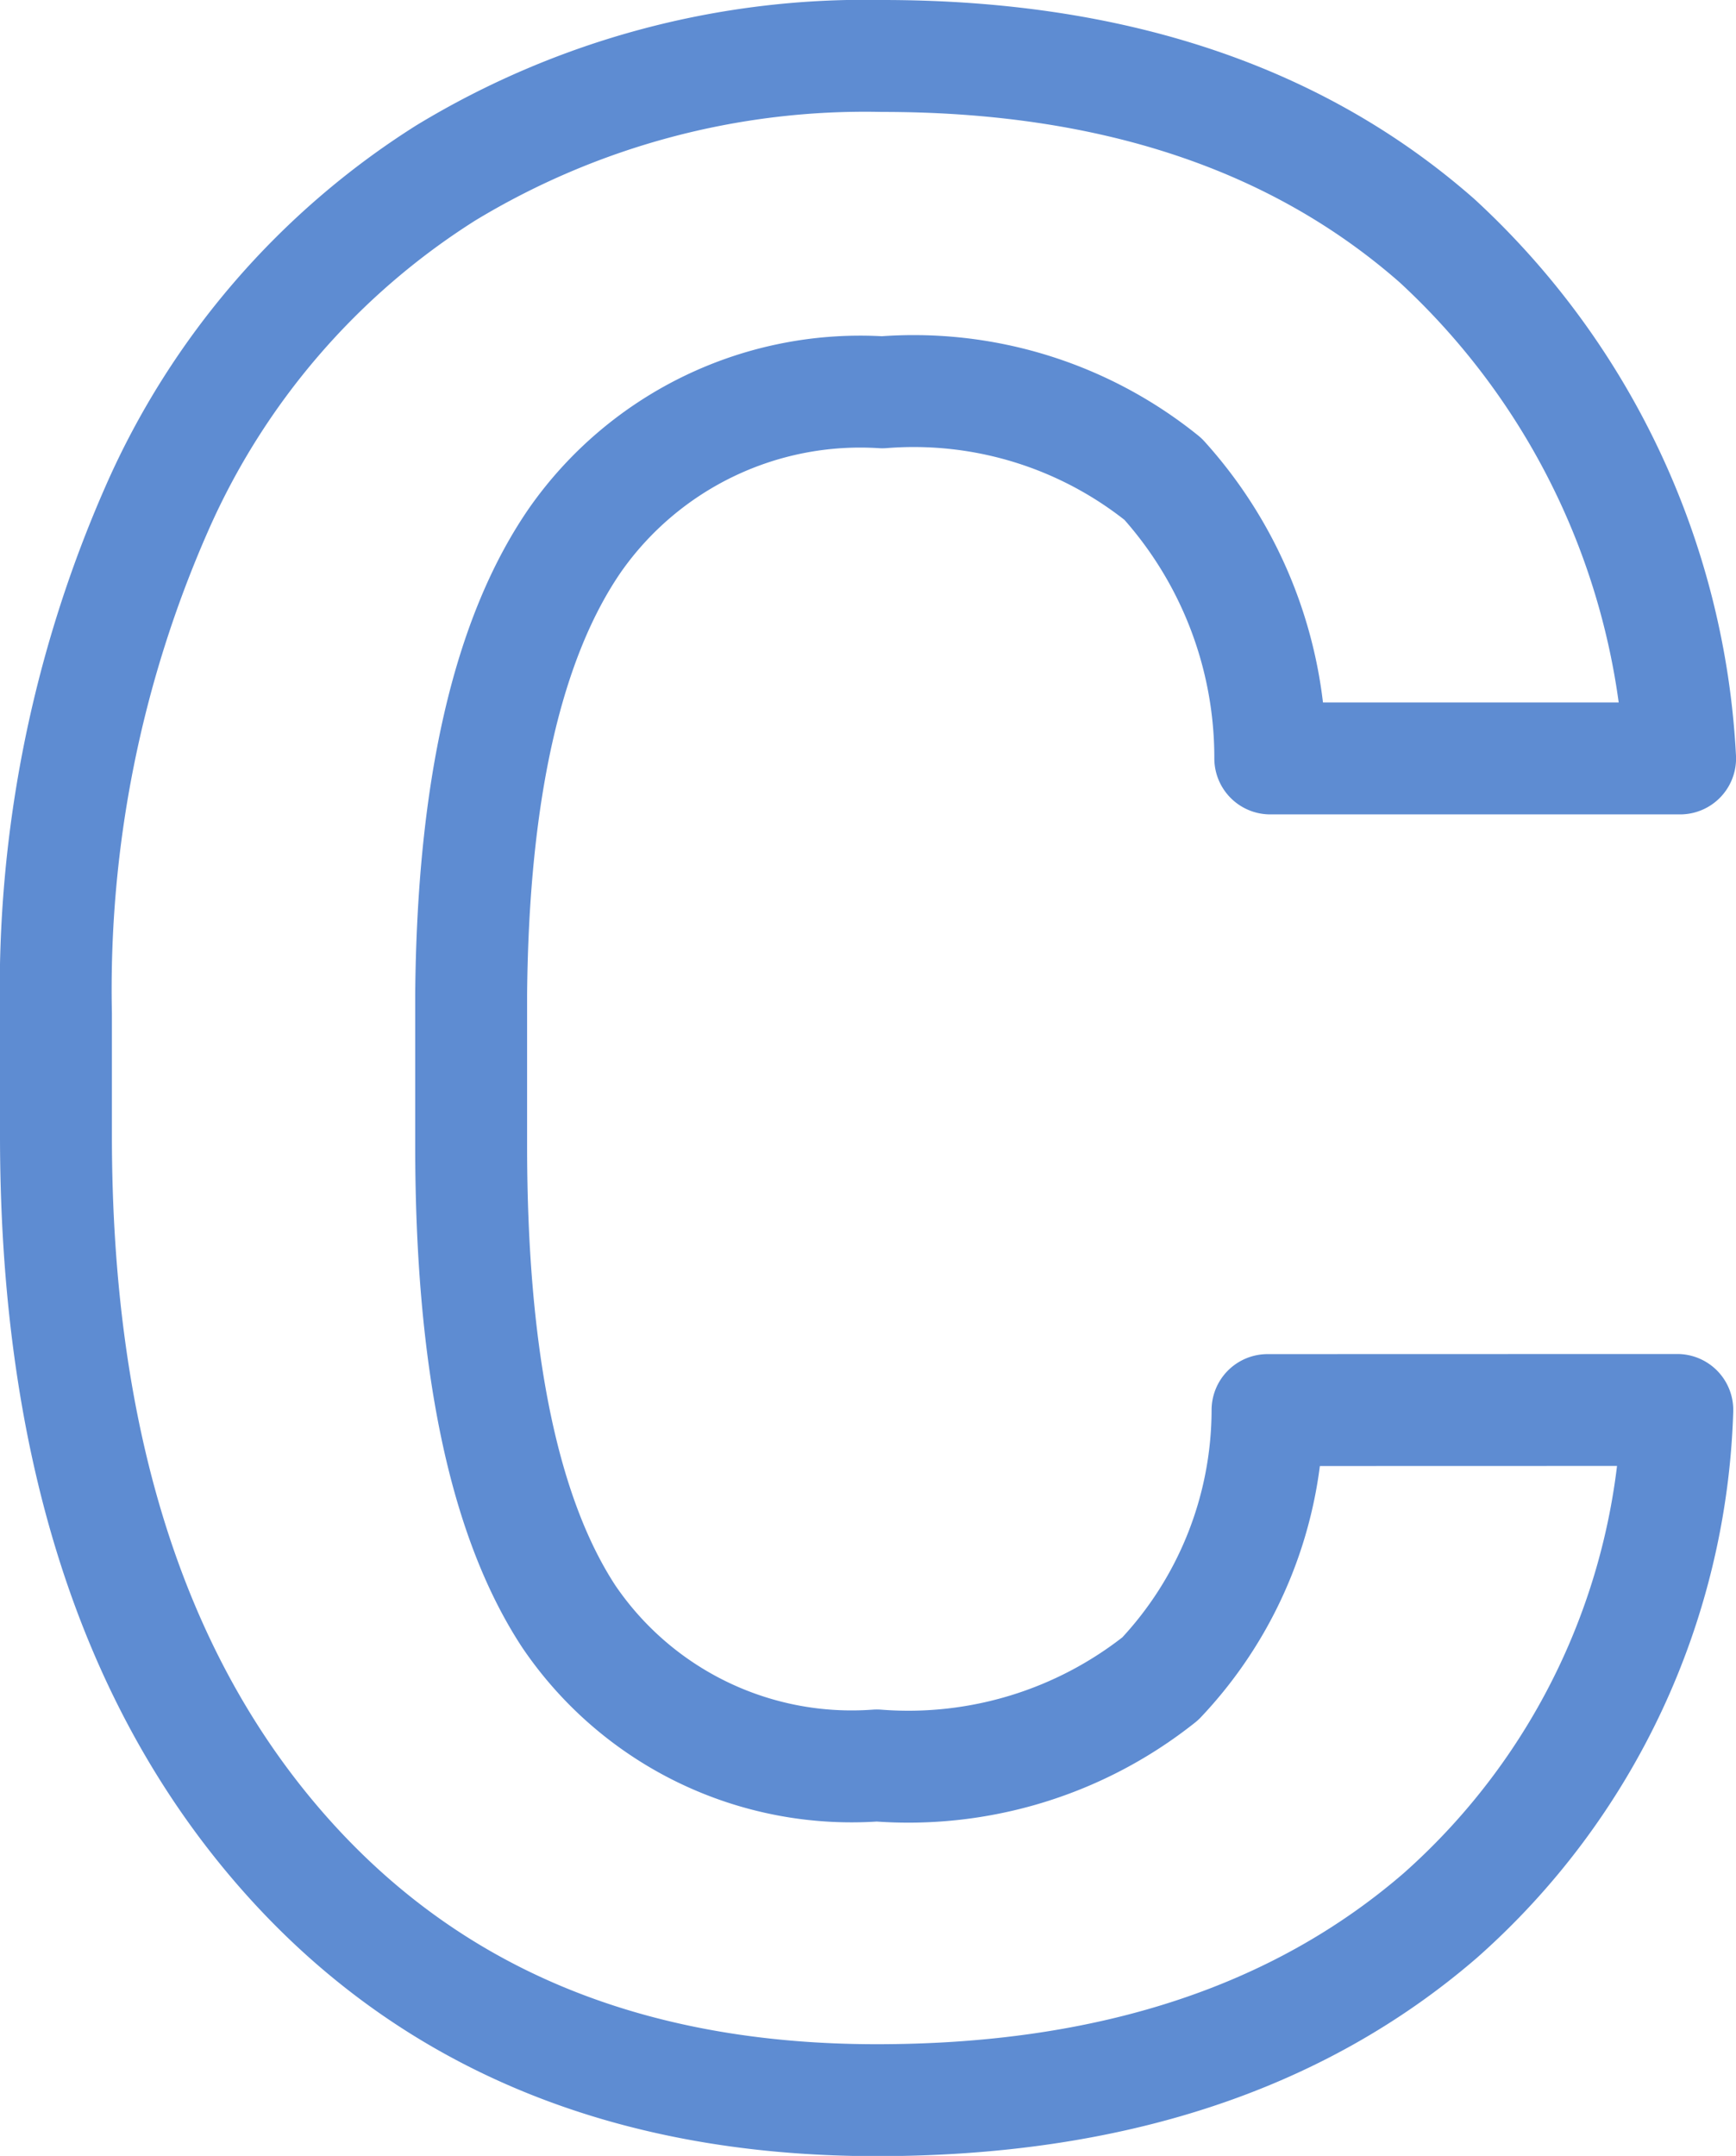 <svg xmlns="http://www.w3.org/2000/svg" width="31.028" height="38.523" viewBox="0 0 31.028 38.523">
  <path id="Trazado_194889" data-name="Trazado 194889" d="M31.908,153.706a12.58,12.58,0,0,1-4.236,9.033q-3.821,3.3-10.071,3.3-6.836,0-10.754-4.6T2.929,148.8v-2.173a21.313,21.313,0,0,1,1.806-9.033A13.521,13.521,0,0,1,9.9,131.6a14.452,14.452,0,0,1,7.8-2.088q6.153,0,9.912,3.3a13.522,13.522,0,0,1,4.346,9.252H24.633a7.428,7.428,0,0,0-1.917-4.992,7.1,7.1,0,0,0-5.017-1.55,6.223,6.223,0,0,0-5.481,2.625q-1.82,2.623-1.868,8.141v2.686q0,5.762,1.746,8.423a6.108,6.108,0,0,0,5.505,2.661,7.233,7.233,0,0,0,5.066-1.55,7.005,7.005,0,0,0,1.917-4.8Z" transform="translate(-1.929 -128.512)" fill="none" stroke="#5e8cd2" stroke-linecap="round" stroke-linejoin="round" stroke-width="2"/>
</svg>

